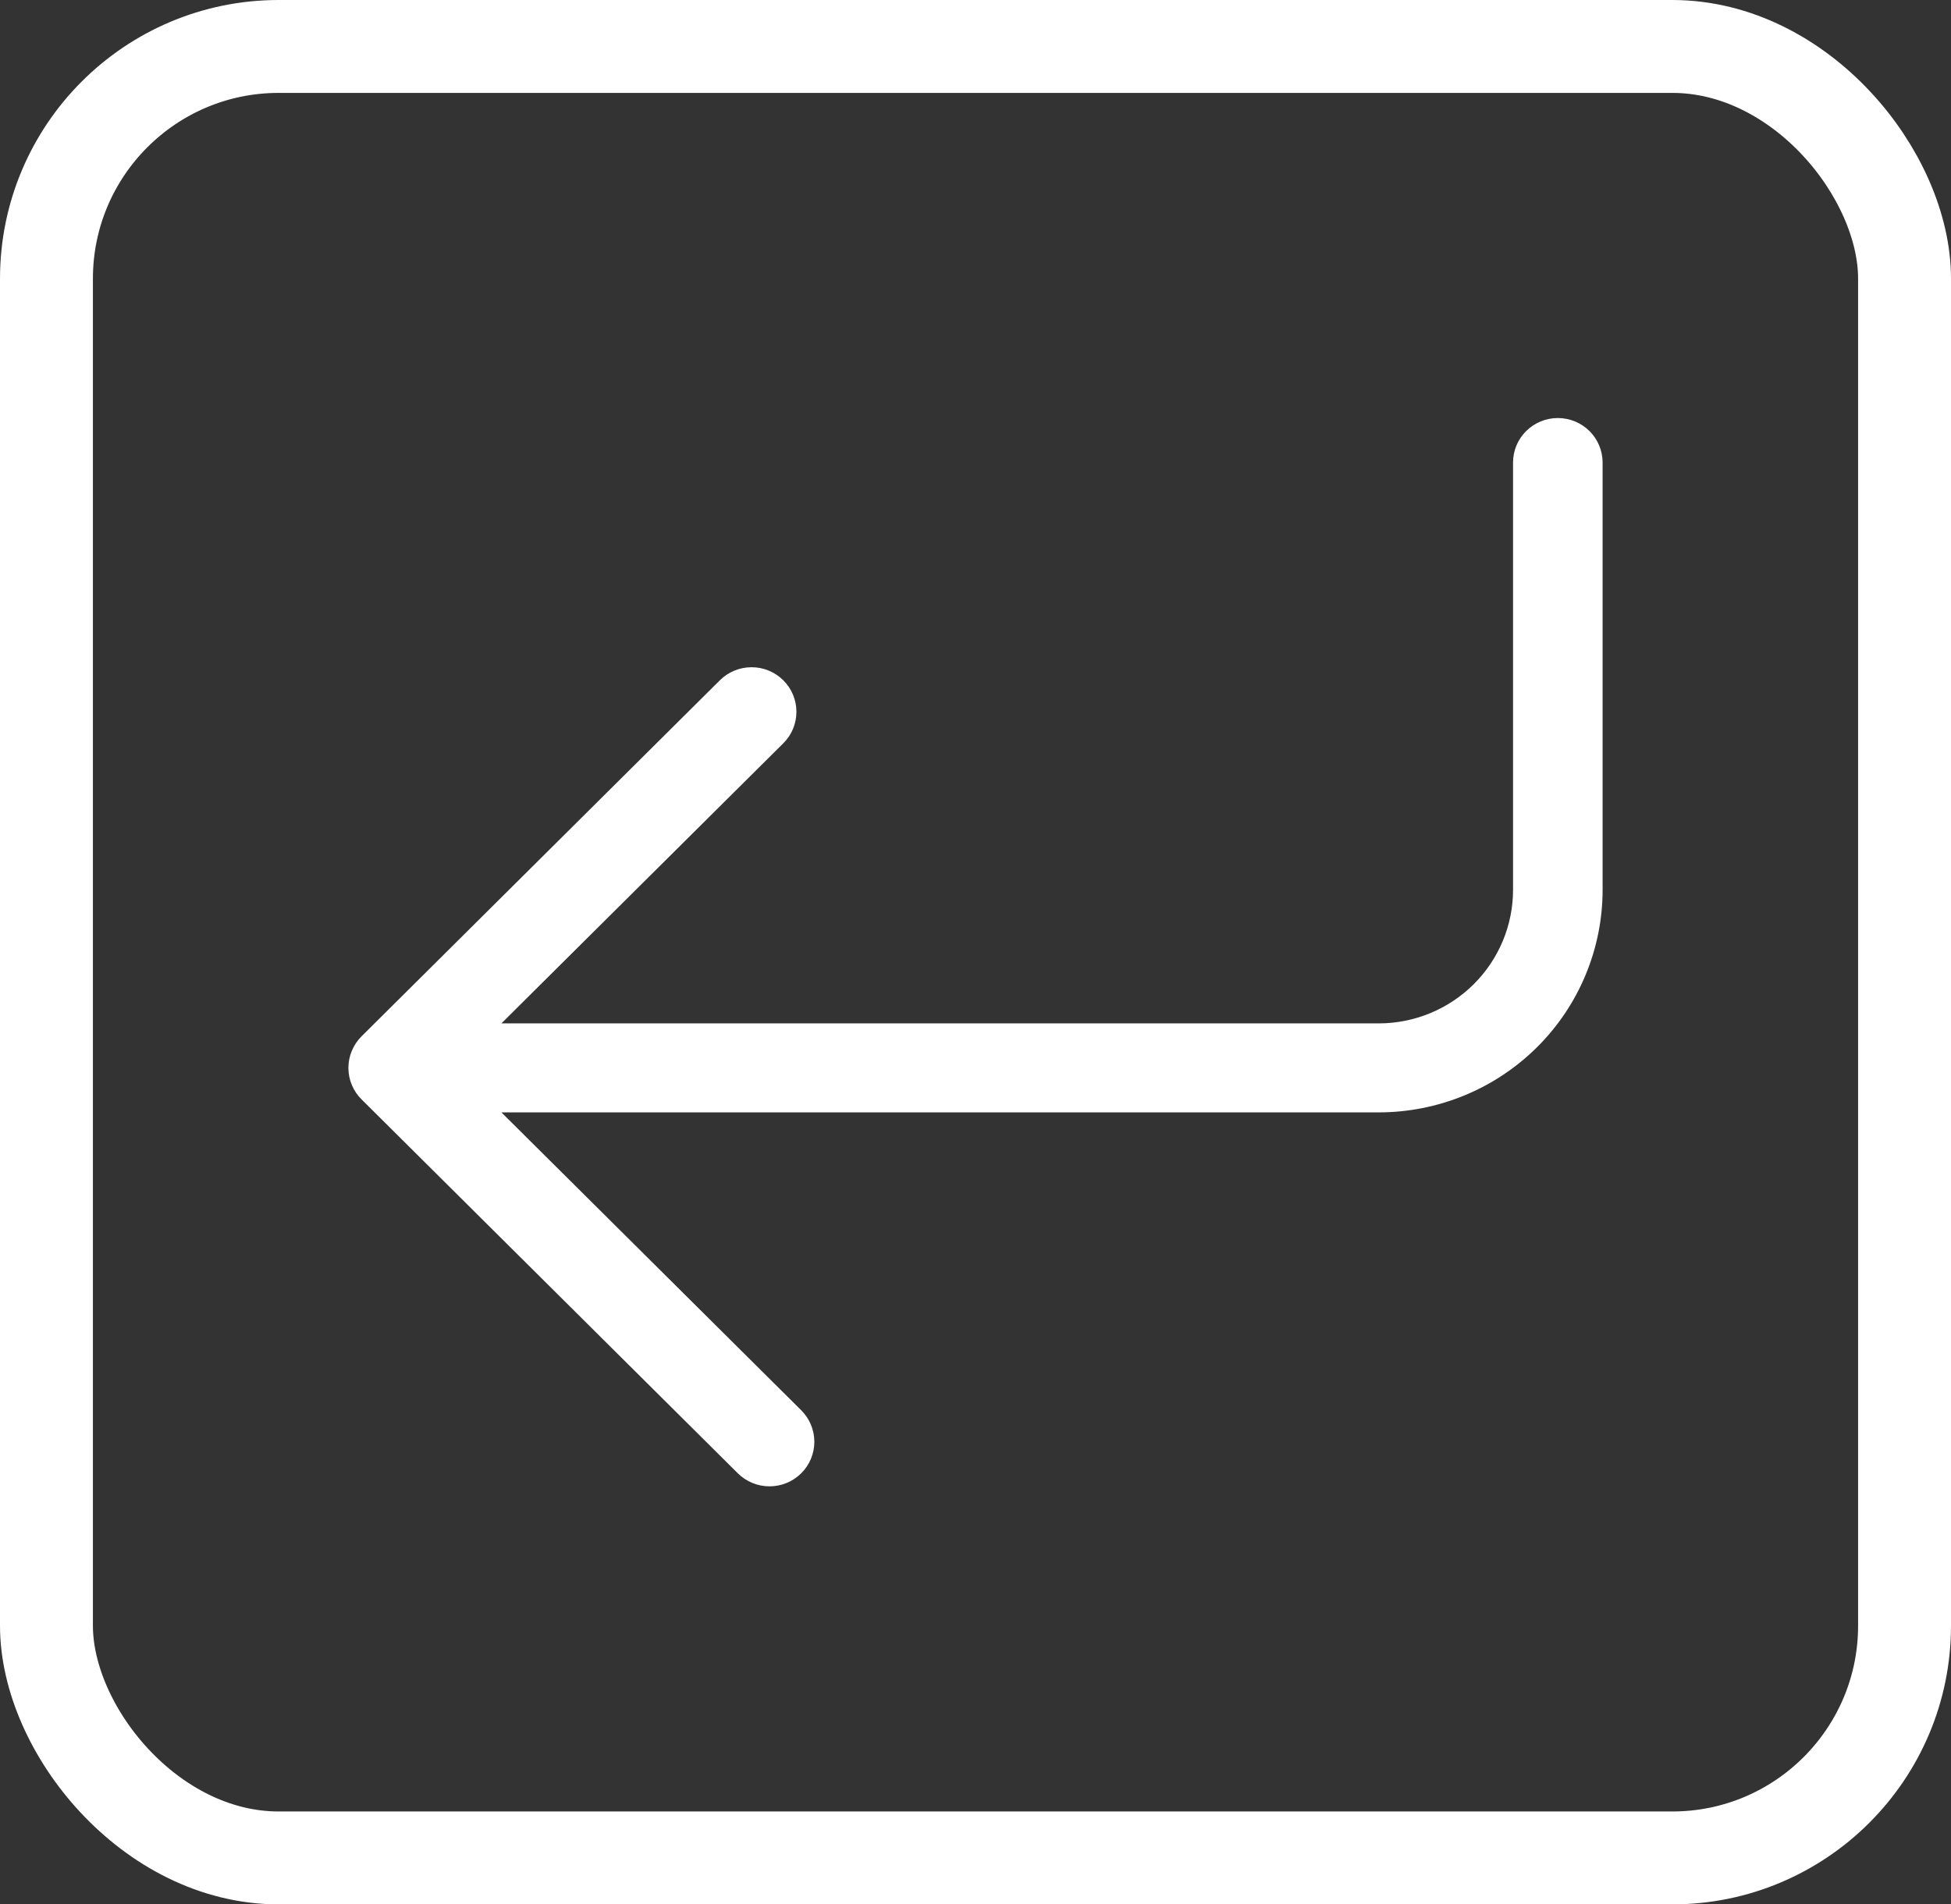 <svg width="42" height="41" viewBox="0 0 42 41" fill="none" xmlns="http://www.w3.org/2000/svg">
<rect x="0" y="0" width="42" height="41" fill="#333333" stroke="none"/>
<path fill-rule="evenodd" clip-rule="evenodd" d="M33.536 9C33.791 9 34.037 9.101 34.218 9.281C34.398 9.46 34.5 9.704 34.5 9.958V19.158C34.5 19.787 34.375 20.41 34.133 20.991C33.891 21.573 33.536 22.101 33.088 22.546C32.64 22.991 32.109 23.344 31.524 23.584C30.939 23.825 30.312 23.949 29.679 23.949H10.794L17.248 30.362C17.429 30.542 17.531 30.786 17.531 31.041C17.531 31.295 17.429 31.539 17.248 31.719C17.067 31.899 16.822 32 16.565 32C16.309 32 16.064 31.899 15.883 31.719L7.783 23.669C7.693 23.58 7.622 23.475 7.574 23.358C7.525 23.242 7.5 23.117 7.5 22.991C7.5 22.865 7.525 22.74 7.574 22.624C7.622 22.507 7.693 22.401 7.783 22.312L15.497 14.646C15.678 14.466 15.924 14.365 16.18 14.365C16.436 14.365 16.681 14.466 16.862 14.646C17.044 14.826 17.145 15.07 17.145 15.325C17.145 15.579 17.044 15.823 16.862 16.003L10.794 22.033H29.679C30.446 22.033 31.182 21.73 31.724 21.191C32.267 20.651 32.572 19.92 32.572 19.158V9.958C32.572 9.704 32.673 9.46 32.854 9.281C33.035 9.101 33.28 9 33.536 9Z" fill="white"/>
<rect x="1" y="1" width="40" height="39" rx="5" stroke="white" stroke-width="2"/>
</svg>
